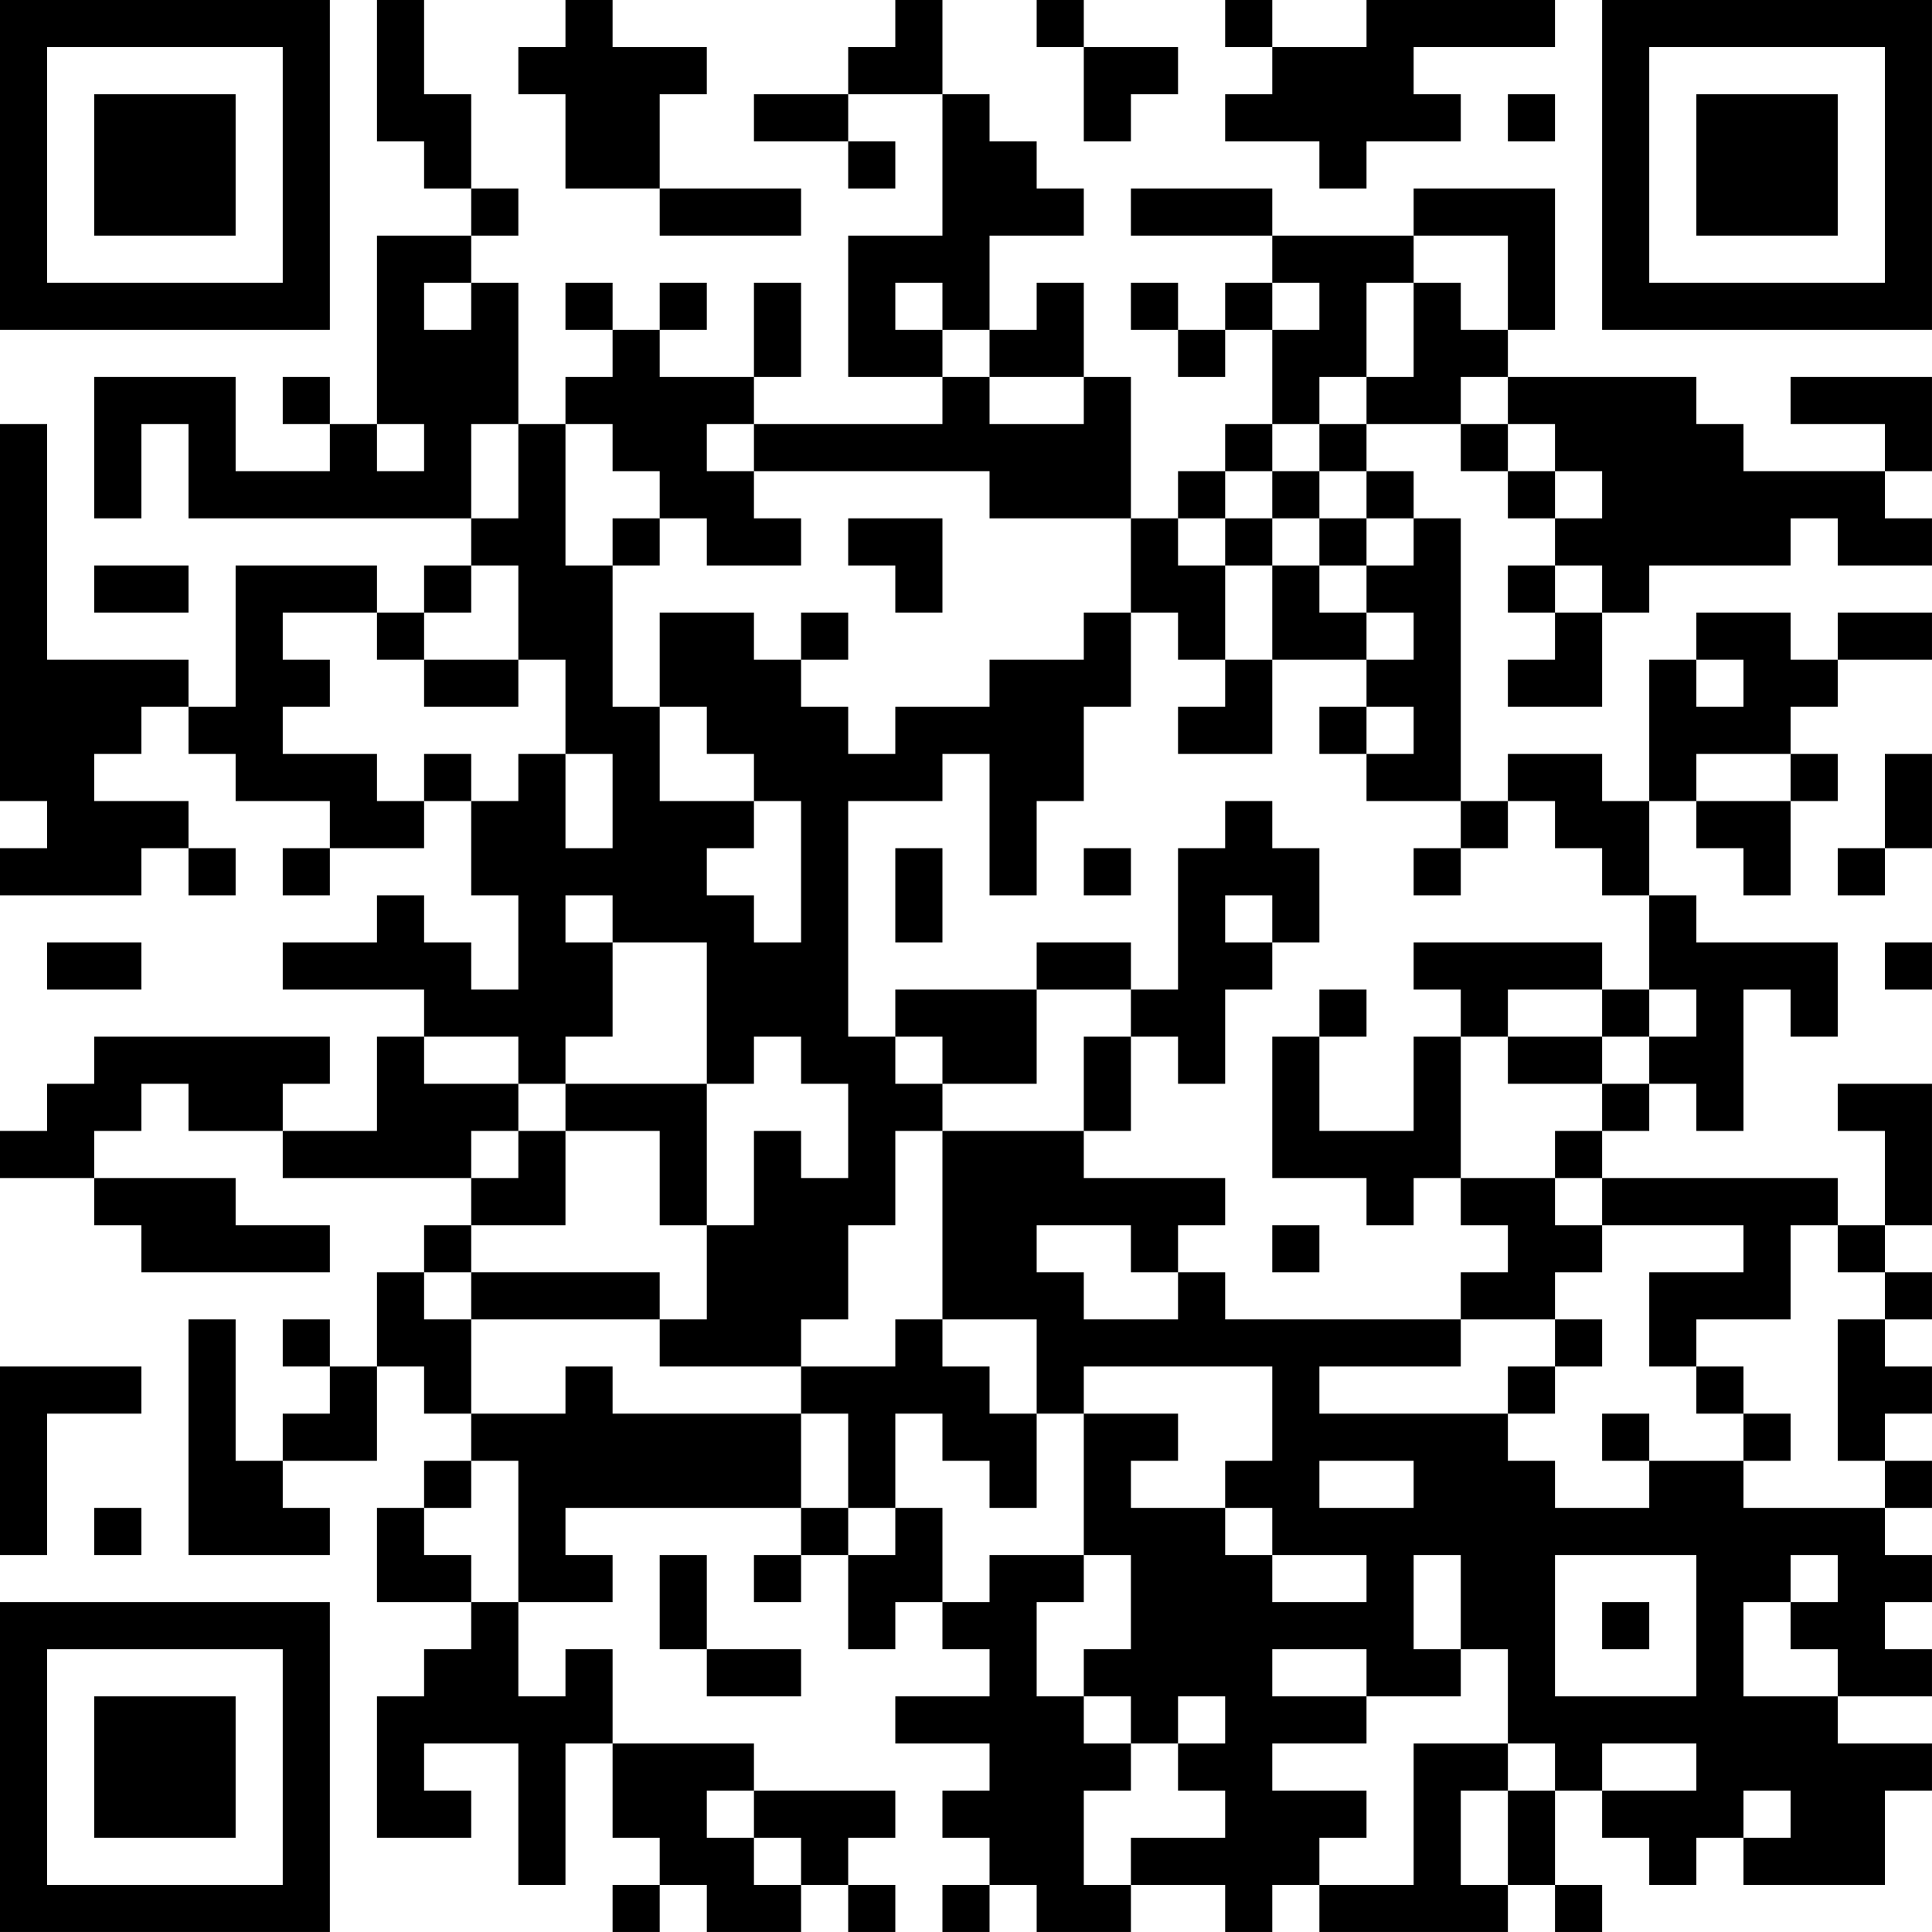 <?xml version="1.0" encoding="UTF-8"?>
<svg xmlns="http://www.w3.org/2000/svg" version="1.1" width="200" height="200" viewBox="0 0 200 200"><rect x="0" y="0" width="200" height="200" fill="#ffffff"/><g transform="scale(4.878)"><g transform="translate(0,0)"><path fill-rule="evenodd" d="M8 0L8 3L9 3L9 4L10 4L10 5L8 5L8 9L7 9L7 8L6 8L6 9L7 9L7 10L5 10L5 8L2 8L2 11L3 11L3 9L4 9L4 11L10 11L10 12L9 12L9 13L8 13L8 12L5 12L5 15L4 15L4 14L1 14L1 9L0 9L0 17L1 17L1 18L0 18L0 19L3 19L3 18L4 18L4 19L5 19L5 18L4 18L4 17L2 17L2 16L3 16L3 15L4 15L4 16L5 16L5 17L7 17L7 18L6 18L6 19L7 19L7 18L9 18L9 17L10 17L10 19L11 19L11 21L10 21L10 20L9 20L9 19L8 19L8 20L6 20L6 21L9 21L9 22L8 22L8 24L6 24L6 23L7 23L7 22L2 22L2 23L1 23L1 24L0 24L0 25L2 25L2 26L3 26L3 27L7 27L7 26L5 26L5 25L2 25L2 24L3 24L3 23L4 23L4 24L6 24L6 25L10 25L10 26L9 26L9 27L8 27L8 29L7 29L7 28L6 28L6 29L7 29L7 30L6 30L6 31L5 31L5 28L4 28L4 33L7 33L7 32L6 32L6 31L8 31L8 29L9 29L9 30L10 30L10 31L9 31L9 32L8 32L8 34L10 34L10 35L9 35L9 36L8 36L8 39L10 39L10 38L9 38L9 37L11 37L11 40L12 40L12 37L13 37L13 39L14 39L14 40L13 40L13 41L14 41L14 40L15 40L15 41L17 41L17 40L18 40L18 41L19 41L19 40L18 40L18 39L19 39L19 38L16 38L16 37L13 37L13 35L12 35L12 36L11 36L11 34L13 34L13 33L12 33L12 32L17 32L17 33L16 33L16 34L17 34L17 33L18 33L18 35L19 35L19 34L20 34L20 35L21 35L21 36L19 36L19 37L21 37L21 38L20 38L20 39L21 39L21 40L20 40L20 41L21 41L21 40L22 40L22 41L24 41L24 40L26 40L26 41L27 41L27 40L28 40L28 41L32 41L32 40L33 40L33 41L34 41L34 40L33 40L33 38L34 38L34 39L35 39L35 40L36 40L36 39L37 39L37 40L40 40L40 38L41 38L41 37L39 37L39 36L41 36L41 35L40 35L40 34L41 34L41 33L40 33L40 32L41 32L41 31L40 31L40 30L41 30L41 29L40 29L40 28L41 28L41 27L40 27L40 26L41 26L41 23L39 23L39 24L40 24L40 26L39 26L39 25L34 25L34 24L35 24L35 23L36 23L36 24L37 24L37 21L38 21L38 22L39 22L39 20L36 20L36 19L35 19L35 17L36 17L36 18L37 18L37 19L38 19L38 17L39 17L39 16L38 16L38 15L39 15L39 14L41 14L41 13L39 13L39 14L38 14L38 13L36 13L36 14L35 14L35 17L34 17L34 16L32 16L32 17L31 17L31 11L30 11L30 10L29 10L29 9L31 9L31 10L32 10L32 11L33 11L33 12L32 12L32 13L33 13L33 14L32 14L32 15L34 15L34 13L35 13L35 12L38 12L38 11L39 11L39 12L41 12L41 11L40 11L40 10L41 10L41 8L38 8L38 9L40 9L40 10L37 10L37 9L36 9L36 8L32 8L32 7L33 7L33 4L30 4L30 5L27 5L27 4L24 4L24 5L27 5L27 6L26 6L26 7L25 7L25 6L24 6L24 7L25 7L25 8L26 8L26 7L27 7L27 9L26 9L26 10L25 10L25 11L24 11L24 8L23 8L23 6L22 6L22 7L21 7L21 5L23 5L23 4L22 4L22 3L21 3L21 2L20 2L20 0L19 0L19 1L18 1L18 2L16 2L16 3L18 3L18 4L19 4L19 3L18 3L18 2L20 2L20 5L18 5L18 8L20 8L20 9L16 9L16 8L17 8L17 6L16 6L16 8L14 8L14 7L15 7L15 6L14 6L14 7L13 7L13 6L12 6L12 7L13 7L13 8L12 8L12 9L11 9L11 6L10 6L10 5L11 5L11 4L10 4L10 2L9 2L9 0ZM12 0L12 1L11 1L11 2L12 2L12 4L14 4L14 5L17 5L17 4L14 4L14 2L15 2L15 1L13 1L13 0ZM22 0L22 1L23 1L23 3L24 3L24 2L25 2L25 1L23 1L23 0ZM26 0L26 1L27 1L27 2L26 2L26 3L28 3L28 4L29 4L29 3L31 3L31 2L30 2L30 1L33 1L33 0L29 0L29 1L27 1L27 0ZM32 2L32 3L33 3L33 2ZM30 5L30 6L29 6L29 8L28 8L28 9L27 9L27 10L26 10L26 11L25 11L25 12L26 12L26 14L25 14L25 13L24 13L24 11L21 11L21 10L16 10L16 9L15 9L15 10L16 10L16 11L17 11L17 12L15 12L15 11L14 11L14 10L13 10L13 9L12 9L12 12L13 12L13 15L14 15L14 17L16 17L16 18L15 18L15 19L16 19L16 20L17 20L17 17L16 17L16 16L15 16L15 15L14 15L14 13L16 13L16 14L17 14L17 15L18 15L18 16L19 16L19 15L21 15L21 14L23 14L23 13L24 13L24 15L23 15L23 17L22 17L22 19L21 19L21 16L20 16L20 17L18 17L18 22L19 22L19 23L20 23L20 24L19 24L19 26L18 26L18 28L17 28L17 29L14 29L14 28L15 28L15 26L16 26L16 24L17 24L17 25L18 25L18 23L17 23L17 22L16 22L16 23L15 23L15 20L13 20L13 19L12 19L12 20L13 20L13 22L12 22L12 23L11 23L11 22L9 22L9 23L11 23L11 24L10 24L10 25L11 25L11 24L12 24L12 26L10 26L10 27L9 27L9 28L10 28L10 30L12 30L12 29L13 29L13 30L17 30L17 32L18 32L18 33L19 33L19 32L20 32L20 34L21 34L21 33L23 33L23 34L22 34L22 36L23 36L23 37L24 37L24 38L23 38L23 40L24 40L24 39L26 39L26 38L25 38L25 37L26 37L26 36L25 36L25 37L24 37L24 36L23 36L23 35L24 35L24 33L23 33L23 30L25 30L25 31L24 31L24 32L26 32L26 33L27 33L27 34L29 34L29 33L27 33L27 32L26 32L26 31L27 31L27 29L23 29L23 30L22 30L22 28L20 28L20 24L23 24L23 25L26 25L26 26L25 26L25 27L24 27L24 26L22 26L22 27L23 27L23 28L25 28L25 27L26 27L26 28L31 28L31 29L28 29L28 30L32 30L32 31L33 31L33 32L35 32L35 31L37 31L37 32L40 32L40 31L39 31L39 28L40 28L40 27L39 27L39 26L38 26L38 28L36 28L36 29L35 29L35 27L37 27L37 26L34 26L34 25L33 25L33 24L34 24L34 23L35 23L35 22L36 22L36 21L35 21L35 19L34 19L34 18L33 18L33 17L32 17L32 18L31 18L31 17L29 17L29 16L30 16L30 15L29 15L29 14L30 14L30 13L29 13L29 12L30 12L30 11L29 11L29 10L28 10L28 9L29 9L29 8L30 8L30 6L31 6L31 7L32 7L32 5ZM9 6L9 7L10 7L10 6ZM19 6L19 7L20 7L20 8L21 8L21 9L23 9L23 8L21 8L21 7L20 7L20 6ZM27 6L27 7L28 7L28 6ZM31 8L31 9L32 9L32 10L33 10L33 11L34 11L34 10L33 10L33 9L32 9L32 8ZM8 9L8 10L9 10L9 9ZM10 9L10 11L11 11L11 9ZM27 10L27 11L26 11L26 12L27 12L27 14L26 14L26 15L25 15L25 16L27 16L27 14L29 14L29 13L28 13L28 12L29 12L29 11L28 11L28 10ZM13 11L13 12L14 12L14 11ZM18 11L18 12L19 12L19 13L20 13L20 11ZM27 11L27 12L28 12L28 11ZM2 12L2 13L4 13L4 12ZM10 12L10 13L9 13L9 14L8 14L8 13L6 13L6 14L7 14L7 15L6 15L6 16L8 16L8 17L9 17L9 16L10 16L10 17L11 17L11 16L12 16L12 18L13 18L13 16L12 16L12 14L11 14L11 12ZM33 12L33 13L34 13L34 12ZM17 13L17 14L18 14L18 13ZM9 14L9 15L11 15L11 14ZM36 14L36 15L37 15L37 14ZM28 15L28 16L29 16L29 15ZM36 16L36 17L38 17L38 16ZM40 16L40 18L39 18L39 19L40 19L40 18L41 18L41 16ZM26 17L26 18L25 18L25 21L24 21L24 20L22 20L22 21L19 21L19 22L20 22L20 23L22 23L22 21L24 21L24 22L23 22L23 24L24 24L24 22L25 22L25 23L26 23L26 21L27 21L27 20L28 20L28 18L27 18L27 17ZM19 18L19 20L20 20L20 18ZM23 18L23 19L24 19L24 18ZM30 18L30 19L31 19L31 18ZM26 19L26 20L27 20L27 19ZM1 20L1 21L3 21L3 20ZM30 20L30 21L31 21L31 22L30 22L30 24L28 24L28 22L29 22L29 21L28 21L28 22L27 22L27 25L29 25L29 26L30 26L30 25L31 25L31 26L32 26L32 27L31 27L31 28L33 28L33 29L32 29L32 30L33 30L33 29L34 29L34 28L33 28L33 27L34 27L34 26L33 26L33 25L31 25L31 22L32 22L32 23L34 23L34 22L35 22L35 21L34 21L34 20ZM40 20L40 21L41 21L41 20ZM32 21L32 22L34 22L34 21ZM12 23L12 24L14 24L14 26L15 26L15 23ZM27 26L27 27L28 27L28 26ZM10 27L10 28L14 28L14 27ZM19 28L19 29L17 29L17 30L18 30L18 32L19 32L19 30L20 30L20 31L21 31L21 32L22 32L22 30L21 30L21 29L20 29L20 28ZM0 29L0 33L1 33L1 30L3 30L3 29ZM36 29L36 30L37 30L37 31L38 31L38 30L37 30L37 29ZM34 30L34 31L35 31L35 30ZM10 31L10 32L9 32L9 33L10 33L10 34L11 34L11 31ZM28 31L28 32L30 32L30 31ZM2 32L2 33L3 33L3 32ZM14 33L14 35L15 35L15 36L17 36L17 35L15 35L15 33ZM30 33L30 35L31 35L31 36L29 36L29 35L27 35L27 36L29 36L29 37L27 37L27 38L29 38L29 39L28 39L28 40L30 40L30 37L32 37L32 38L31 38L31 40L32 40L32 38L33 38L33 37L32 37L32 35L31 35L31 33ZM33 33L33 36L36 36L36 33ZM38 33L38 34L37 34L37 36L39 36L39 35L38 35L38 34L39 34L39 33ZM34 34L34 35L35 35L35 34ZM34 37L34 38L36 38L36 37ZM15 38L15 39L16 39L16 40L17 40L17 39L16 39L16 38ZM37 38L37 39L38 39L38 38ZM0 0L0 7L7 7L7 0ZM1 1L1 6L6 6L6 1ZM2 2L2 5L5 5L5 2ZM34 0L34 7L41 7L41 0ZM35 1L35 6L40 6L40 1ZM36 2L36 5L39 5L39 2ZM0 34L0 41L7 41L7 34ZM1 35L1 40L6 40L6 35ZM2 36L2 39L5 39L5 36Z" fill="#000000"/></g></g></svg>

